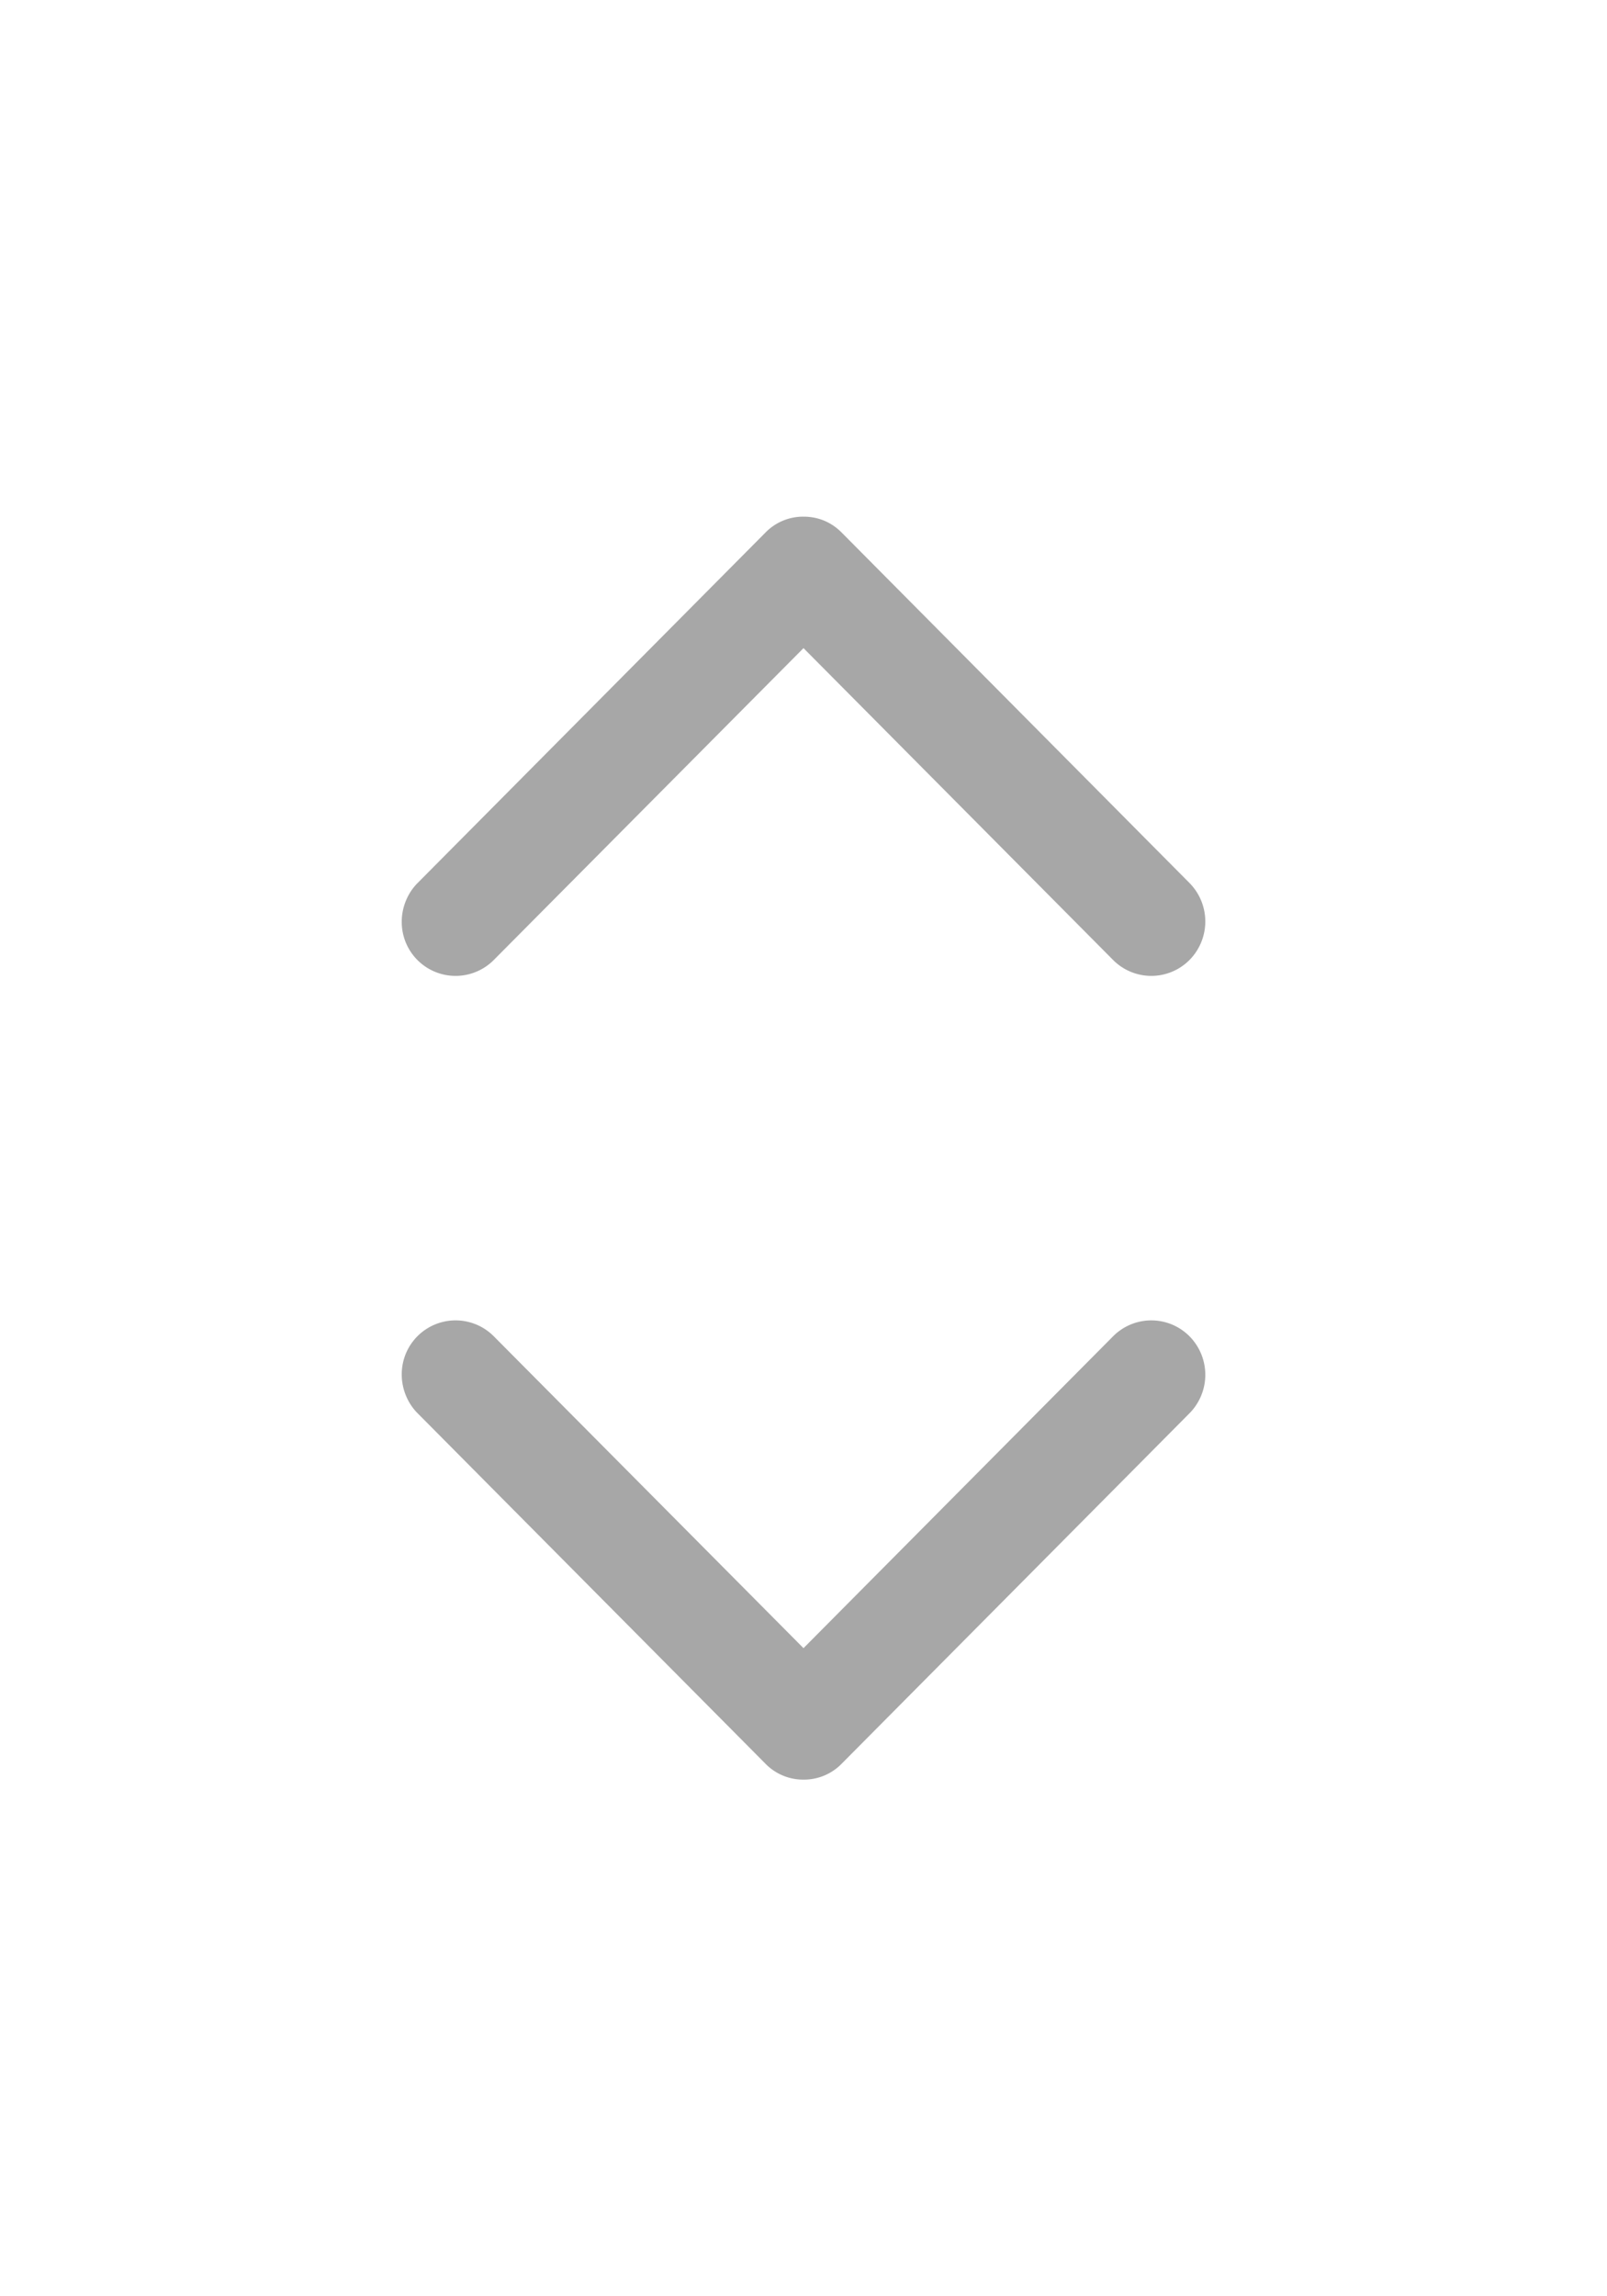 <svg width="14" height="20" viewBox="0 0 14 20" xmlns="http://www.w3.org/2000/svg">
    <g fill="#A7A7A7" fill-rule="nonzero">
        <path d="M3.5 11.974c0 .116.046.243.138.335l3.03 3.052A.458.458 0 0 0 7 15.5a.458.458 0 0 0 .333-.139l3.03-3.052a.477.477 0 0 0 0-.67.469.469 0 0 0-.666 0L7 14.355 4.303 11.64a.469.469 0 0 0-.803.335zM3.5 8.026c0-.116.046-.243.138-.335l3.03-3.052A.458.458 0 0 1 7 4.5c.126 0 .241.046.333.139l3.03 3.052a.477.477 0 0 1 0 .67.469.469 0 0 1-.666 0L7 5.645 4.303 8.36a.469.469 0 0 1-.803-.335z"/>
    </g>
</svg>
